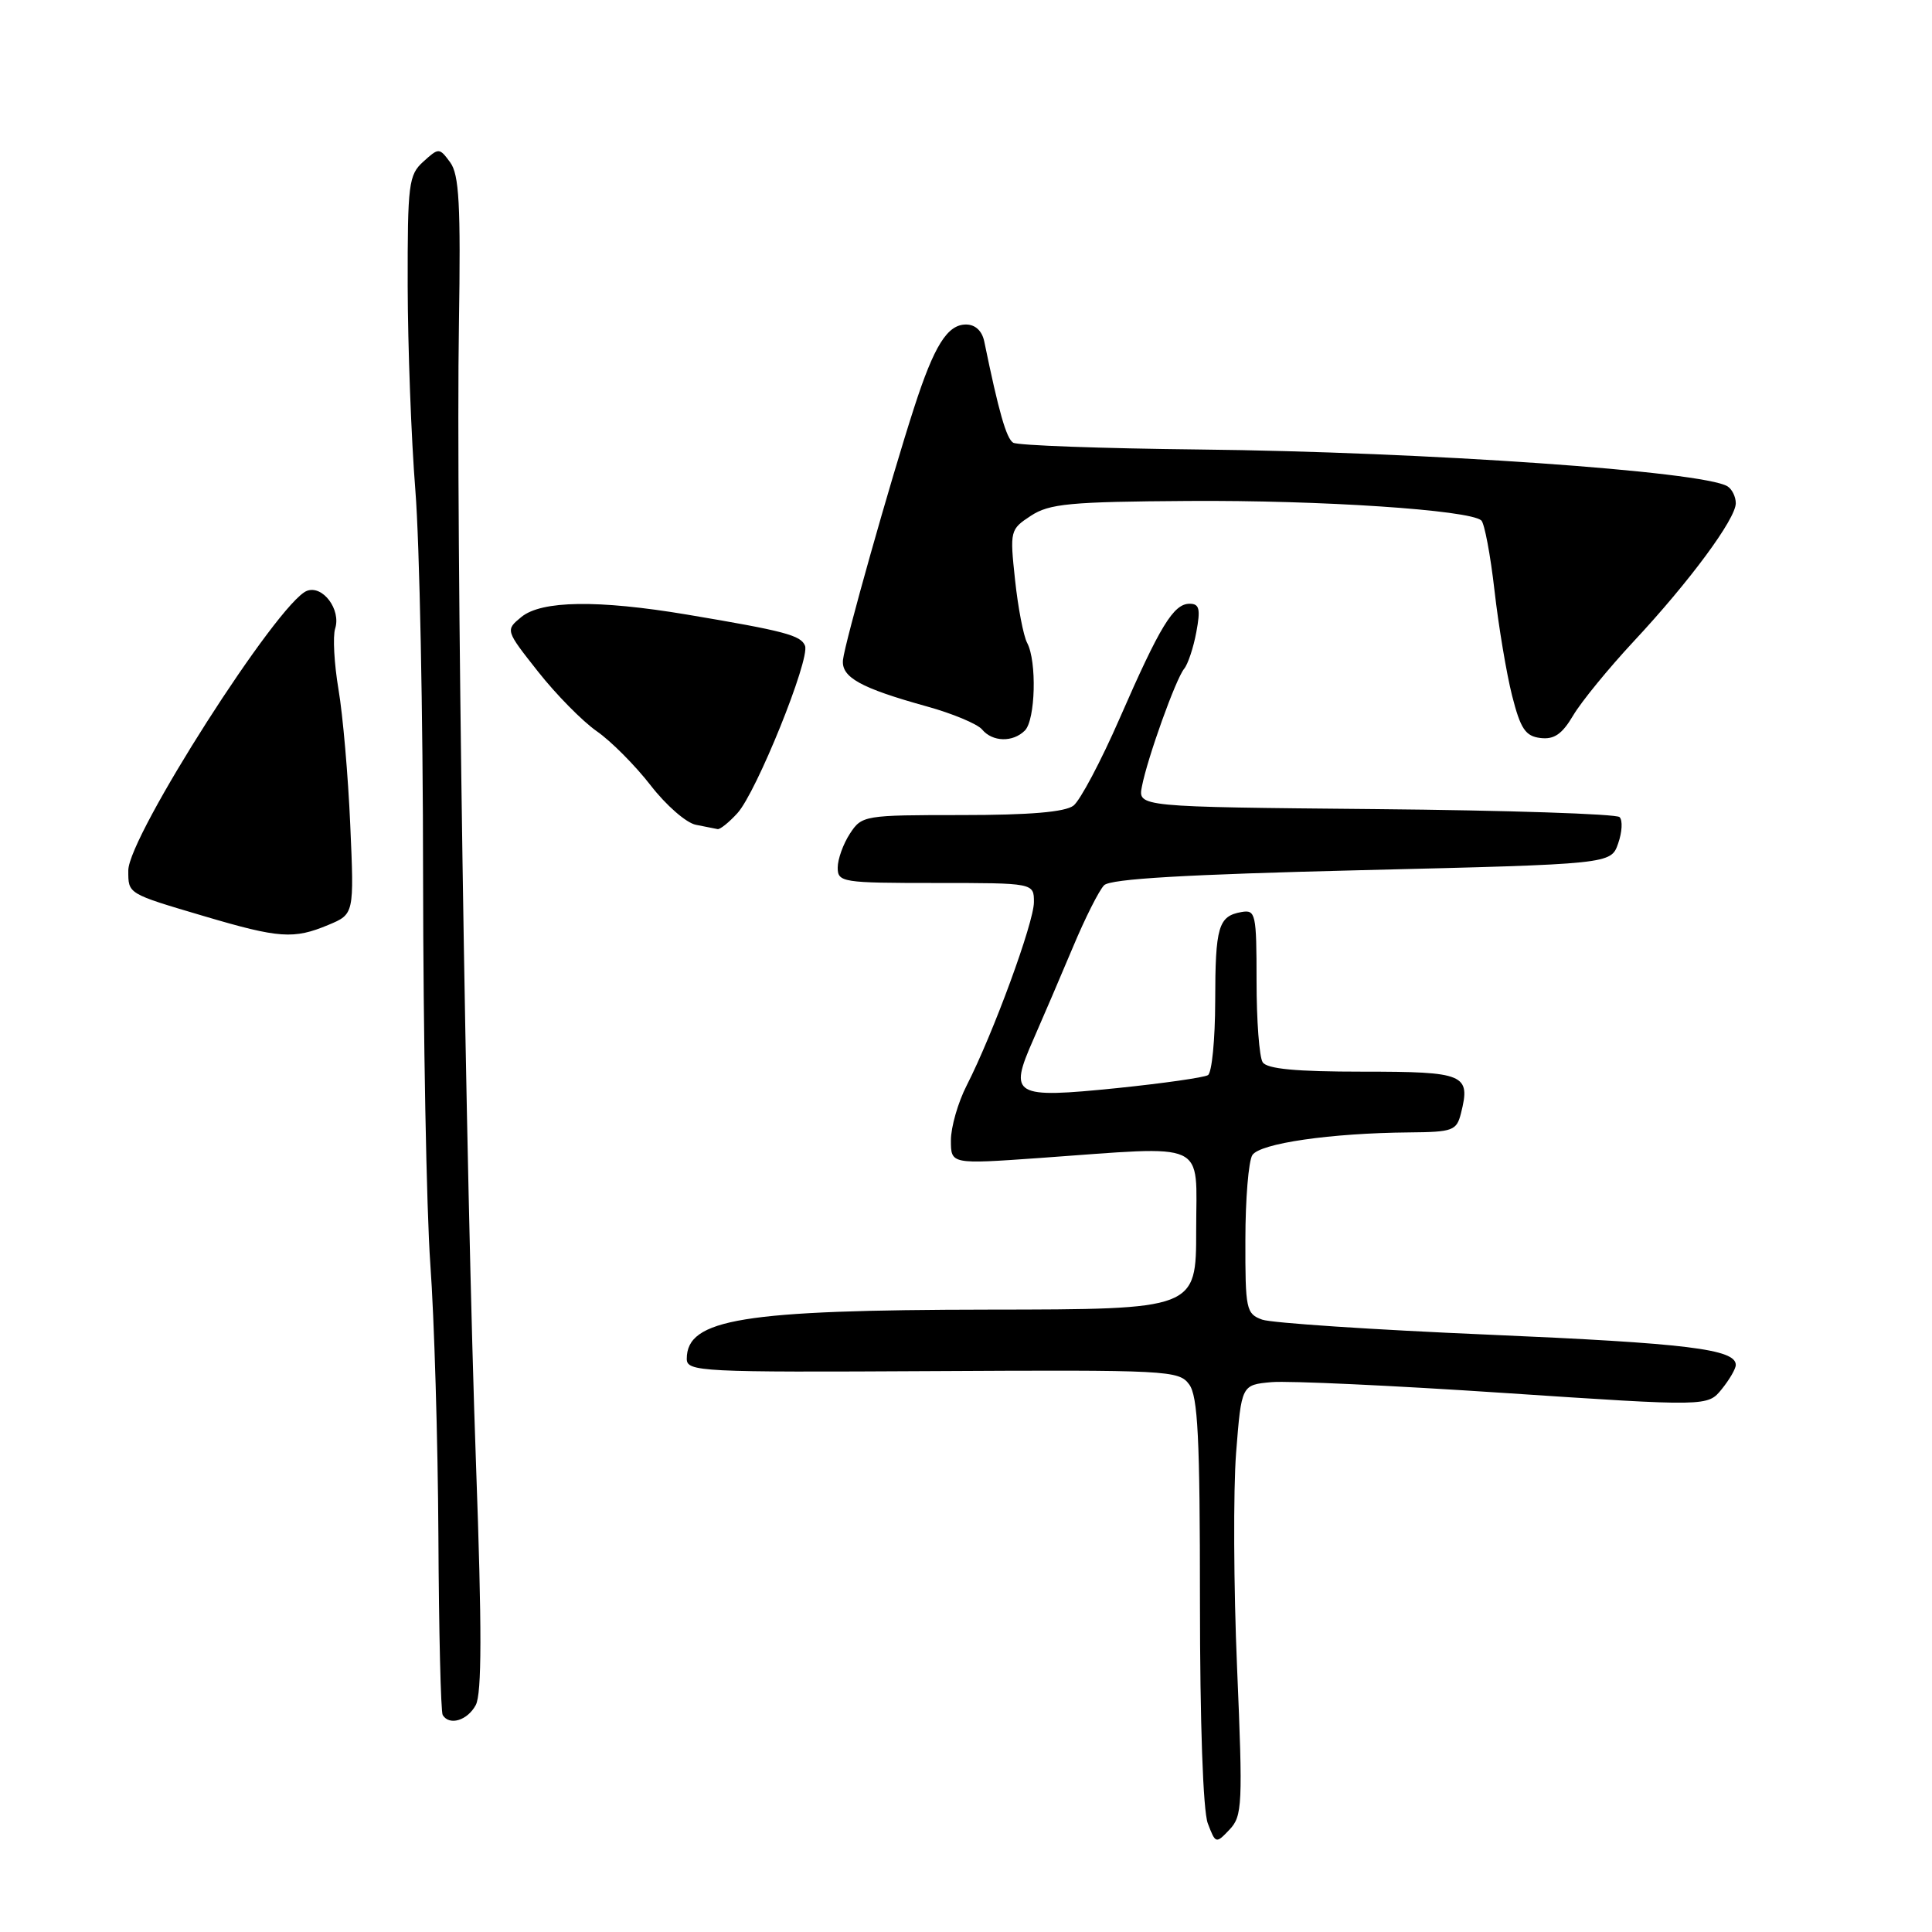 <?xml version="1.0" encoding="UTF-8" standalone="no"?>
<!DOCTYPE svg PUBLIC "-//W3C//DTD SVG 1.1//EN" "http://www.w3.org/Graphics/SVG/1.1/DTD/svg11.dtd" >
<svg xmlns="http://www.w3.org/2000/svg" xmlns:xlink="http://www.w3.org/1999/xlink" version="1.1" viewBox="0 0 256 256">
 <g >
 <path fill="currentColor"
d=" M 163.92 221.00 C 163.46 210.28 163.41 197.45 163.79 192.50 C 164.50 183.50 164.50 183.50 168.50 183.14 C 170.70 182.95 184.60 183.59 199.39 184.58 C 226.28 186.37 226.28 186.37 228.14 184.07 C 229.16 182.81 230.00 181.37 230.00 180.86 C 230.00 178.77 223.55 177.98 197.24 176.85 C 181.98 176.20 168.49 175.30 167.25 174.86 C 165.12 174.09 165.00 173.51 165.02 164.27 C 165.02 158.90 165.44 153.85 165.94 153.06 C 166.93 151.50 176.32 150.14 186.73 150.05 C 192.52 150.00 193.01 149.82 193.59 147.50 C 194.89 142.34 194.09 142.00 180.59 142.00 C 171.71 142.00 167.88 141.64 167.31 140.75 C 166.86 140.06 166.50 135.22 166.50 130.00 C 166.50 121.05 166.38 120.52 164.50 120.85 C 161.44 121.39 161.03 122.77 161.02 132.69 C 161.01 137.75 160.58 142.14 160.06 142.46 C 159.54 142.78 154.12 143.55 148.01 144.18 C 134.26 145.57 133.63 145.21 136.92 137.75 C 138.19 134.86 140.55 129.35 142.17 125.50 C 143.78 121.65 145.64 117.96 146.30 117.30 C 147.15 116.45 157.11 115.87 180.48 115.30 C 213.46 114.50 213.46 114.50 214.41 111.77 C 214.94 110.27 215.03 108.69 214.60 108.27 C 214.18 107.85 199.65 107.37 182.31 107.21 C 150.78 106.92 150.78 106.92 151.31 104.21 C 152.04 100.44 155.80 89.95 156.91 88.61 C 157.41 88.00 158.14 85.81 158.52 83.75 C 159.09 80.70 158.93 80.00 157.63 80.00 C 155.50 80.00 153.71 82.94 148.37 95.17 C 145.89 100.85 143.13 106.06 142.24 106.75 C 141.13 107.60 136.45 108.00 127.42 108.00 C 114.50 108.00 114.20 108.05 112.62 110.46 C 111.73 111.82 111.00 113.85 111.00 114.96 C 111.00 116.91 111.59 117.00 124.00 117.00 C 137.00 117.00 137.00 117.00 137.00 119.54 C 137.00 122.23 131.61 136.93 128.10 143.81 C 126.94 146.07 126.00 149.35 126.00 151.10 C 126.00 154.27 126.00 154.27 137.75 153.44 C 160.40 151.83 158.50 150.95 158.50 163.00 C 158.50 173.50 158.50 173.50 131.00 173.53 C 98.40 173.57 91.00 174.77 91.00 180.05 C 91.00 181.76 92.77 181.85 123.57 181.68 C 154.77 181.51 156.21 181.58 157.57 183.44 C 158.73 185.01 159.00 190.54 159.00 212.13 C 159.00 228.27 159.41 239.96 160.04 241.61 C 161.07 244.31 161.12 244.33 162.92 242.43 C 164.62 240.63 164.69 239.17 163.92 221.00 Z  M 63.04 225.93 C 63.85 224.41 63.86 215.86 63.08 194.18 C 61.73 156.63 60.40 68.60 60.81 43.00 C 61.06 27.09 60.84 23.13 59.65 21.51 C 58.21 19.56 58.14 19.56 56.09 21.42 C 54.15 23.17 54.00 24.35 54.02 37.90 C 54.04 45.93 54.49 58.12 55.04 65.00 C 55.59 71.88 56.05 94.82 56.06 116.00 C 56.08 137.18 56.51 160.35 57.02 167.50 C 57.54 174.65 58.02 190.85 58.09 203.50 C 58.15 216.15 58.41 226.84 58.66 227.25 C 59.54 228.70 61.94 227.98 63.04 225.93 Z  M 43.50 122.56 C 46.93 121.13 46.93 121.13 46.41 109.31 C 46.13 102.82 45.43 94.73 44.85 91.34 C 44.28 87.95 44.08 84.33 44.41 83.29 C 45.21 80.77 42.76 77.50 40.67 78.29 C 36.86 79.76 17.00 110.83 17.00 115.34 C 17.00 118.47 16.84 118.38 27.09 121.41 C 37.00 124.34 38.93 124.47 43.50 122.56 Z  M 97.71 107.75 C 100.23 105.00 107.35 87.35 106.67 85.57 C 106.13 84.18 103.98 83.61 91.00 81.43 C 79.22 79.46 71.75 79.57 69.09 81.75 C 66.96 83.50 66.96 83.50 71.30 89.00 C 73.69 92.03 77.18 95.57 79.07 96.89 C 80.96 98.20 84.17 101.43 86.21 104.06 C 88.24 106.69 90.94 109.05 92.21 109.29 C 93.47 109.53 94.76 109.79 95.08 109.86 C 95.39 109.94 96.58 108.99 97.71 107.75 Z  M 135.80 96.80 C 137.20 95.40 137.41 87.63 136.10 85.18 C 135.61 84.26 134.89 80.50 134.50 76.84 C 133.80 70.32 133.84 70.15 136.60 68.34 C 139.05 66.74 141.74 66.48 157.46 66.38 C 174.98 66.26 194.70 67.57 196.28 68.96 C 196.70 69.34 197.49 73.52 198.03 78.26 C 198.57 82.99 199.62 89.26 200.36 92.18 C 201.48 96.59 202.13 97.55 204.12 97.79 C 205.93 98.01 206.99 97.28 208.46 94.79 C 209.53 92.98 213.13 88.58 216.46 85.00 C 223.89 77.04 230.00 68.76 230.00 66.68 C 230.00 65.82 229.50 64.81 228.90 64.44 C 225.68 62.45 188.84 59.88 158.90 59.56 C 145.93 59.42 134.83 59.02 134.25 58.66 C 133.34 58.09 132.34 54.58 130.42 45.25 C 130.13 43.84 129.23 43.00 128.00 43.00 C 125.53 43.00 123.78 45.80 121.13 54.00 C 118.00 63.66 111.92 85.22 111.70 87.44 C 111.46 89.74 114.01 91.16 122.76 93.59 C 126.21 94.54 129.52 95.93 130.13 96.66 C 131.51 98.32 134.21 98.39 135.80 96.80 Z "/>
</g>
</svg>